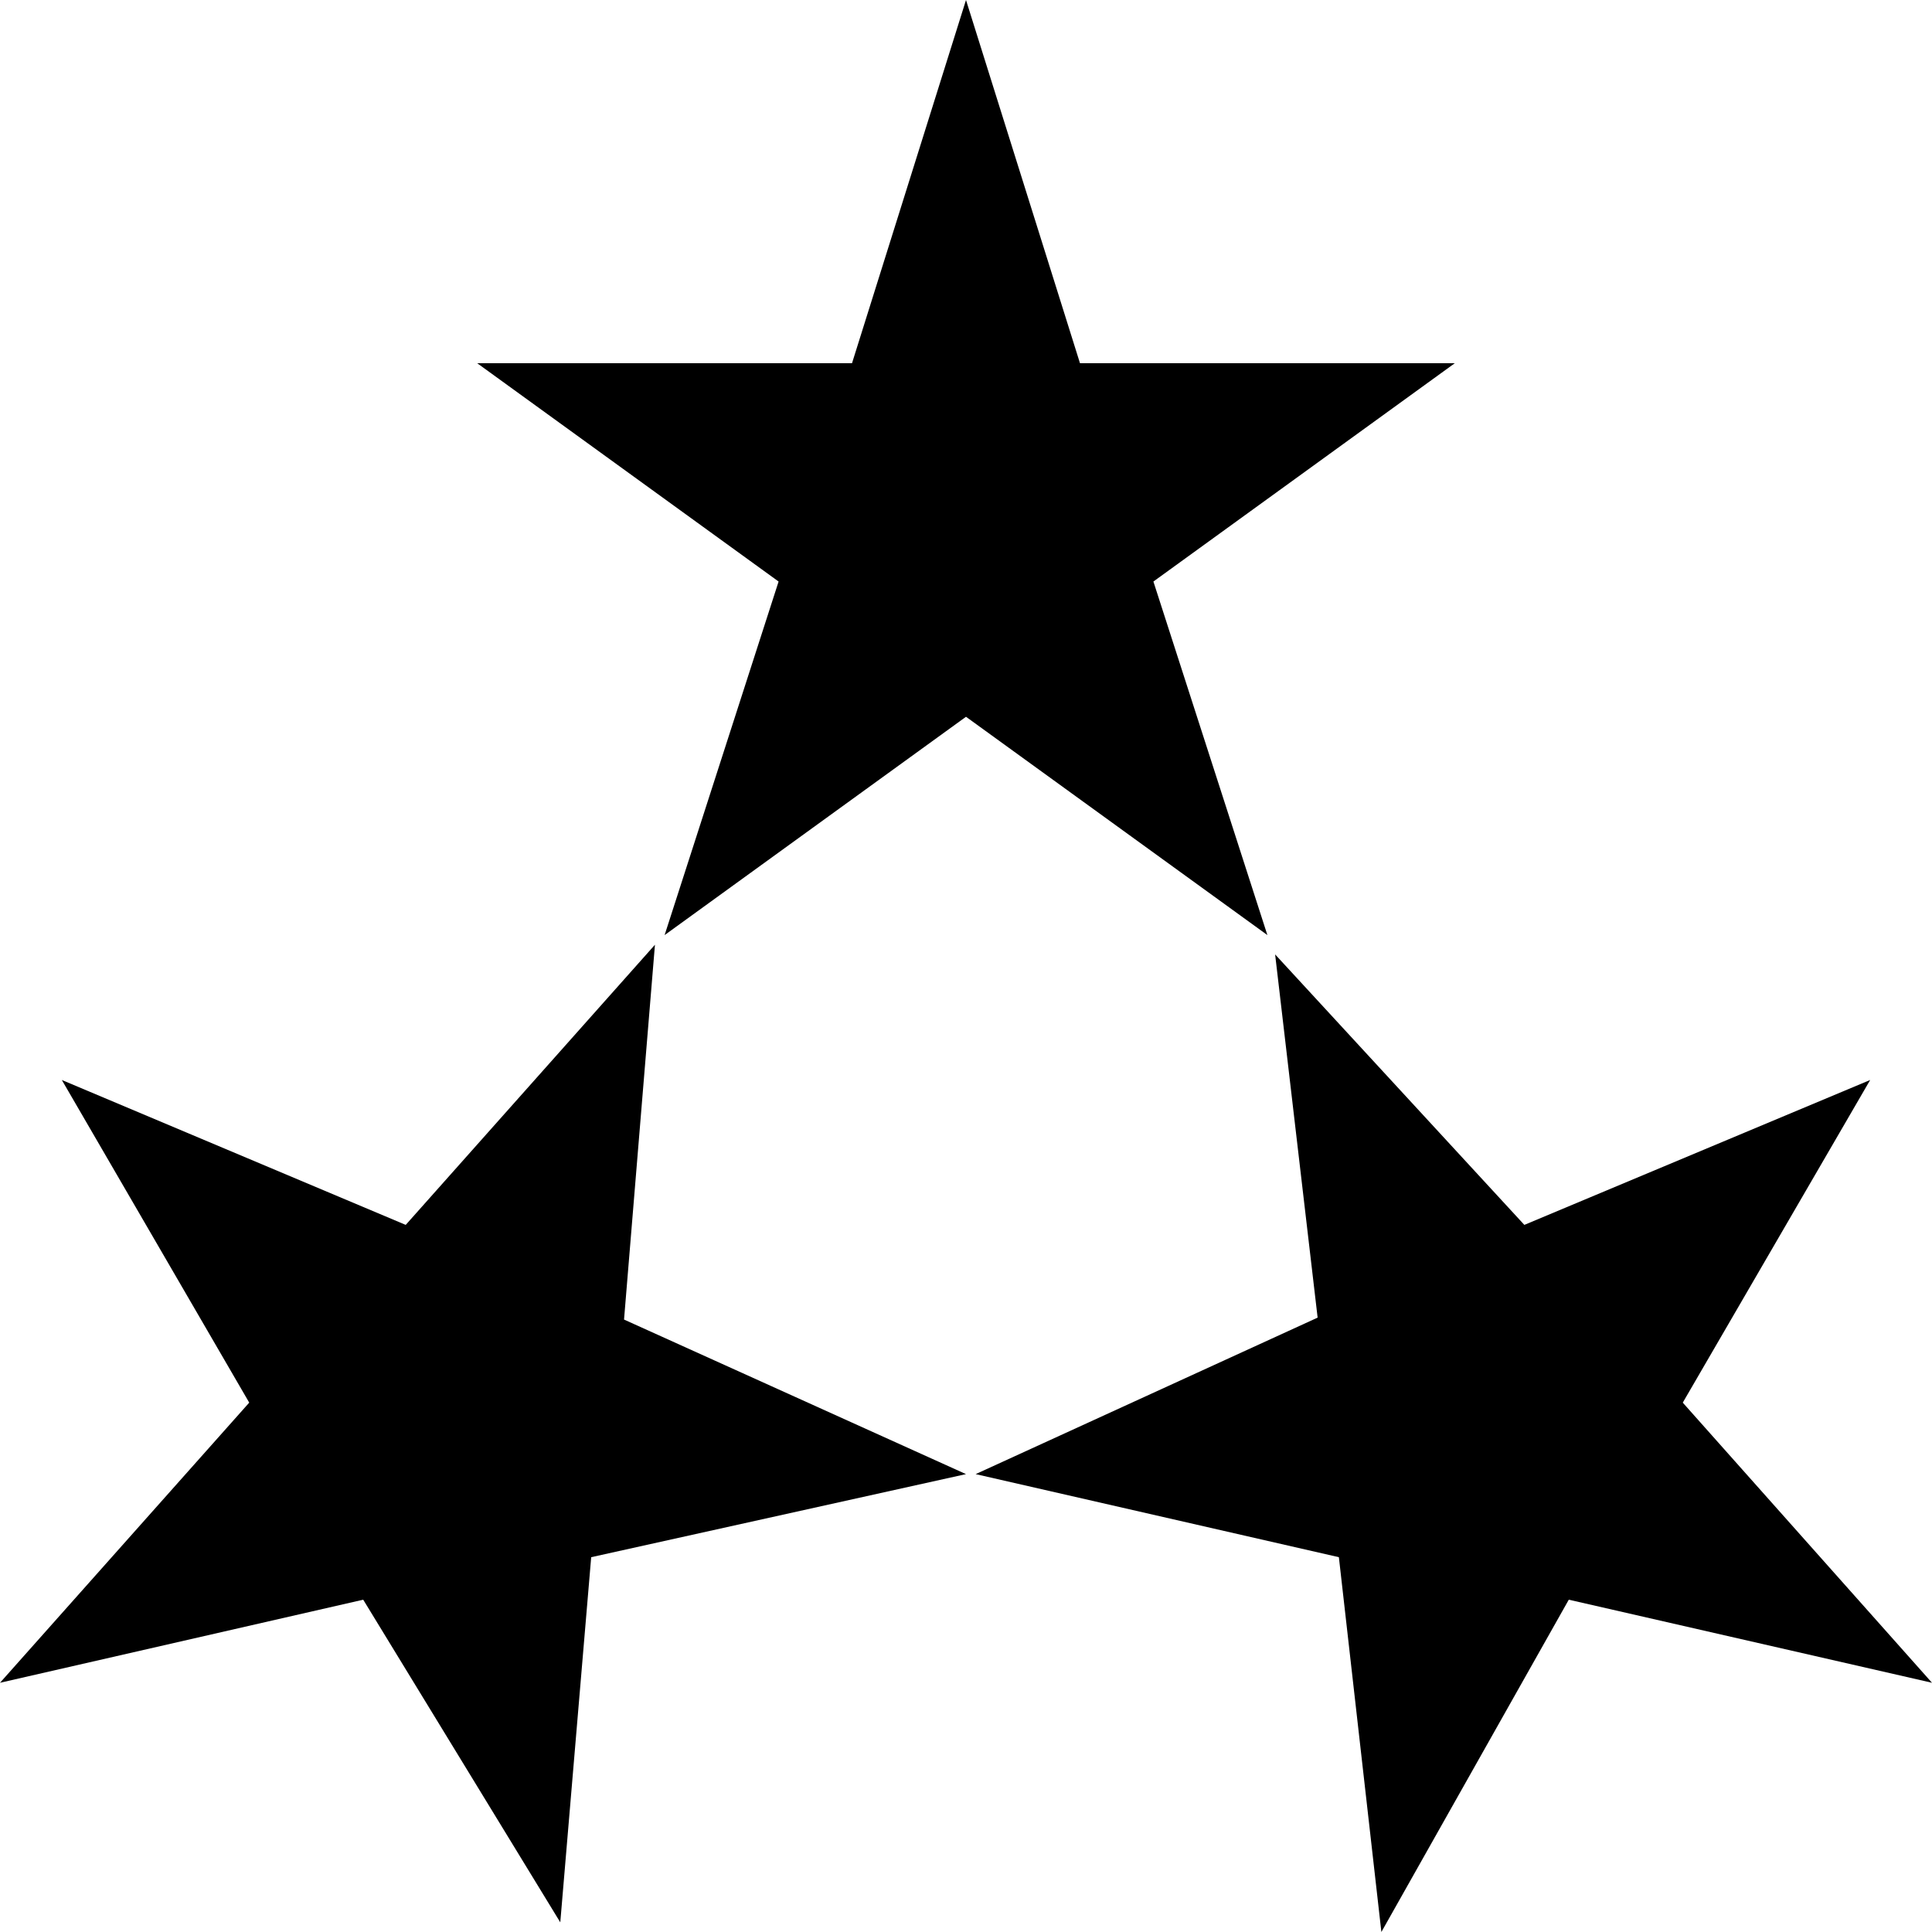 <?xml version="1.0" encoding="utf-8"?>
<!-- Generator: Adobe Illustrator 21.0.0, SVG Export Plug-In . SVG Version: 6.00 Build 0)  -->
<svg version="1.1" id="Layer_1" xmlns="http://www.w3.org/2000/svg" xmlns:xlink="http://www.w3.org/1999/xlink" x="0px" y="0px"
	 viewBox="0 0 100 100" style="enable-background:new 0 0 100 100;" xml:space="preserve">
<path d="M50,0l5.9,18.8h19.4L59.7,30.1l5.9,18.3L50,37.1L34.4,48.4l5.9-18.3L24.7,18.8h19.4C44.1,18.8,50,0,50,0z M96.8,55.9
	l-9.7,16.7L100,87.1l-18.8-4.3L71.5,100l-2.2-19.4l-18.8-4.3l17.7-8.1l-2.2-18.8l12.9,14L96.8,55.9z M3.2,55.9L21,63.4l12.9-14.5
	l-1.6,19.4L50,76.3l-19.4,4.3L29,99.5L18.8,82.8L0,87.1l12.9-14.5L3.2,55.9L3.2,55.9z"/>
</svg>
